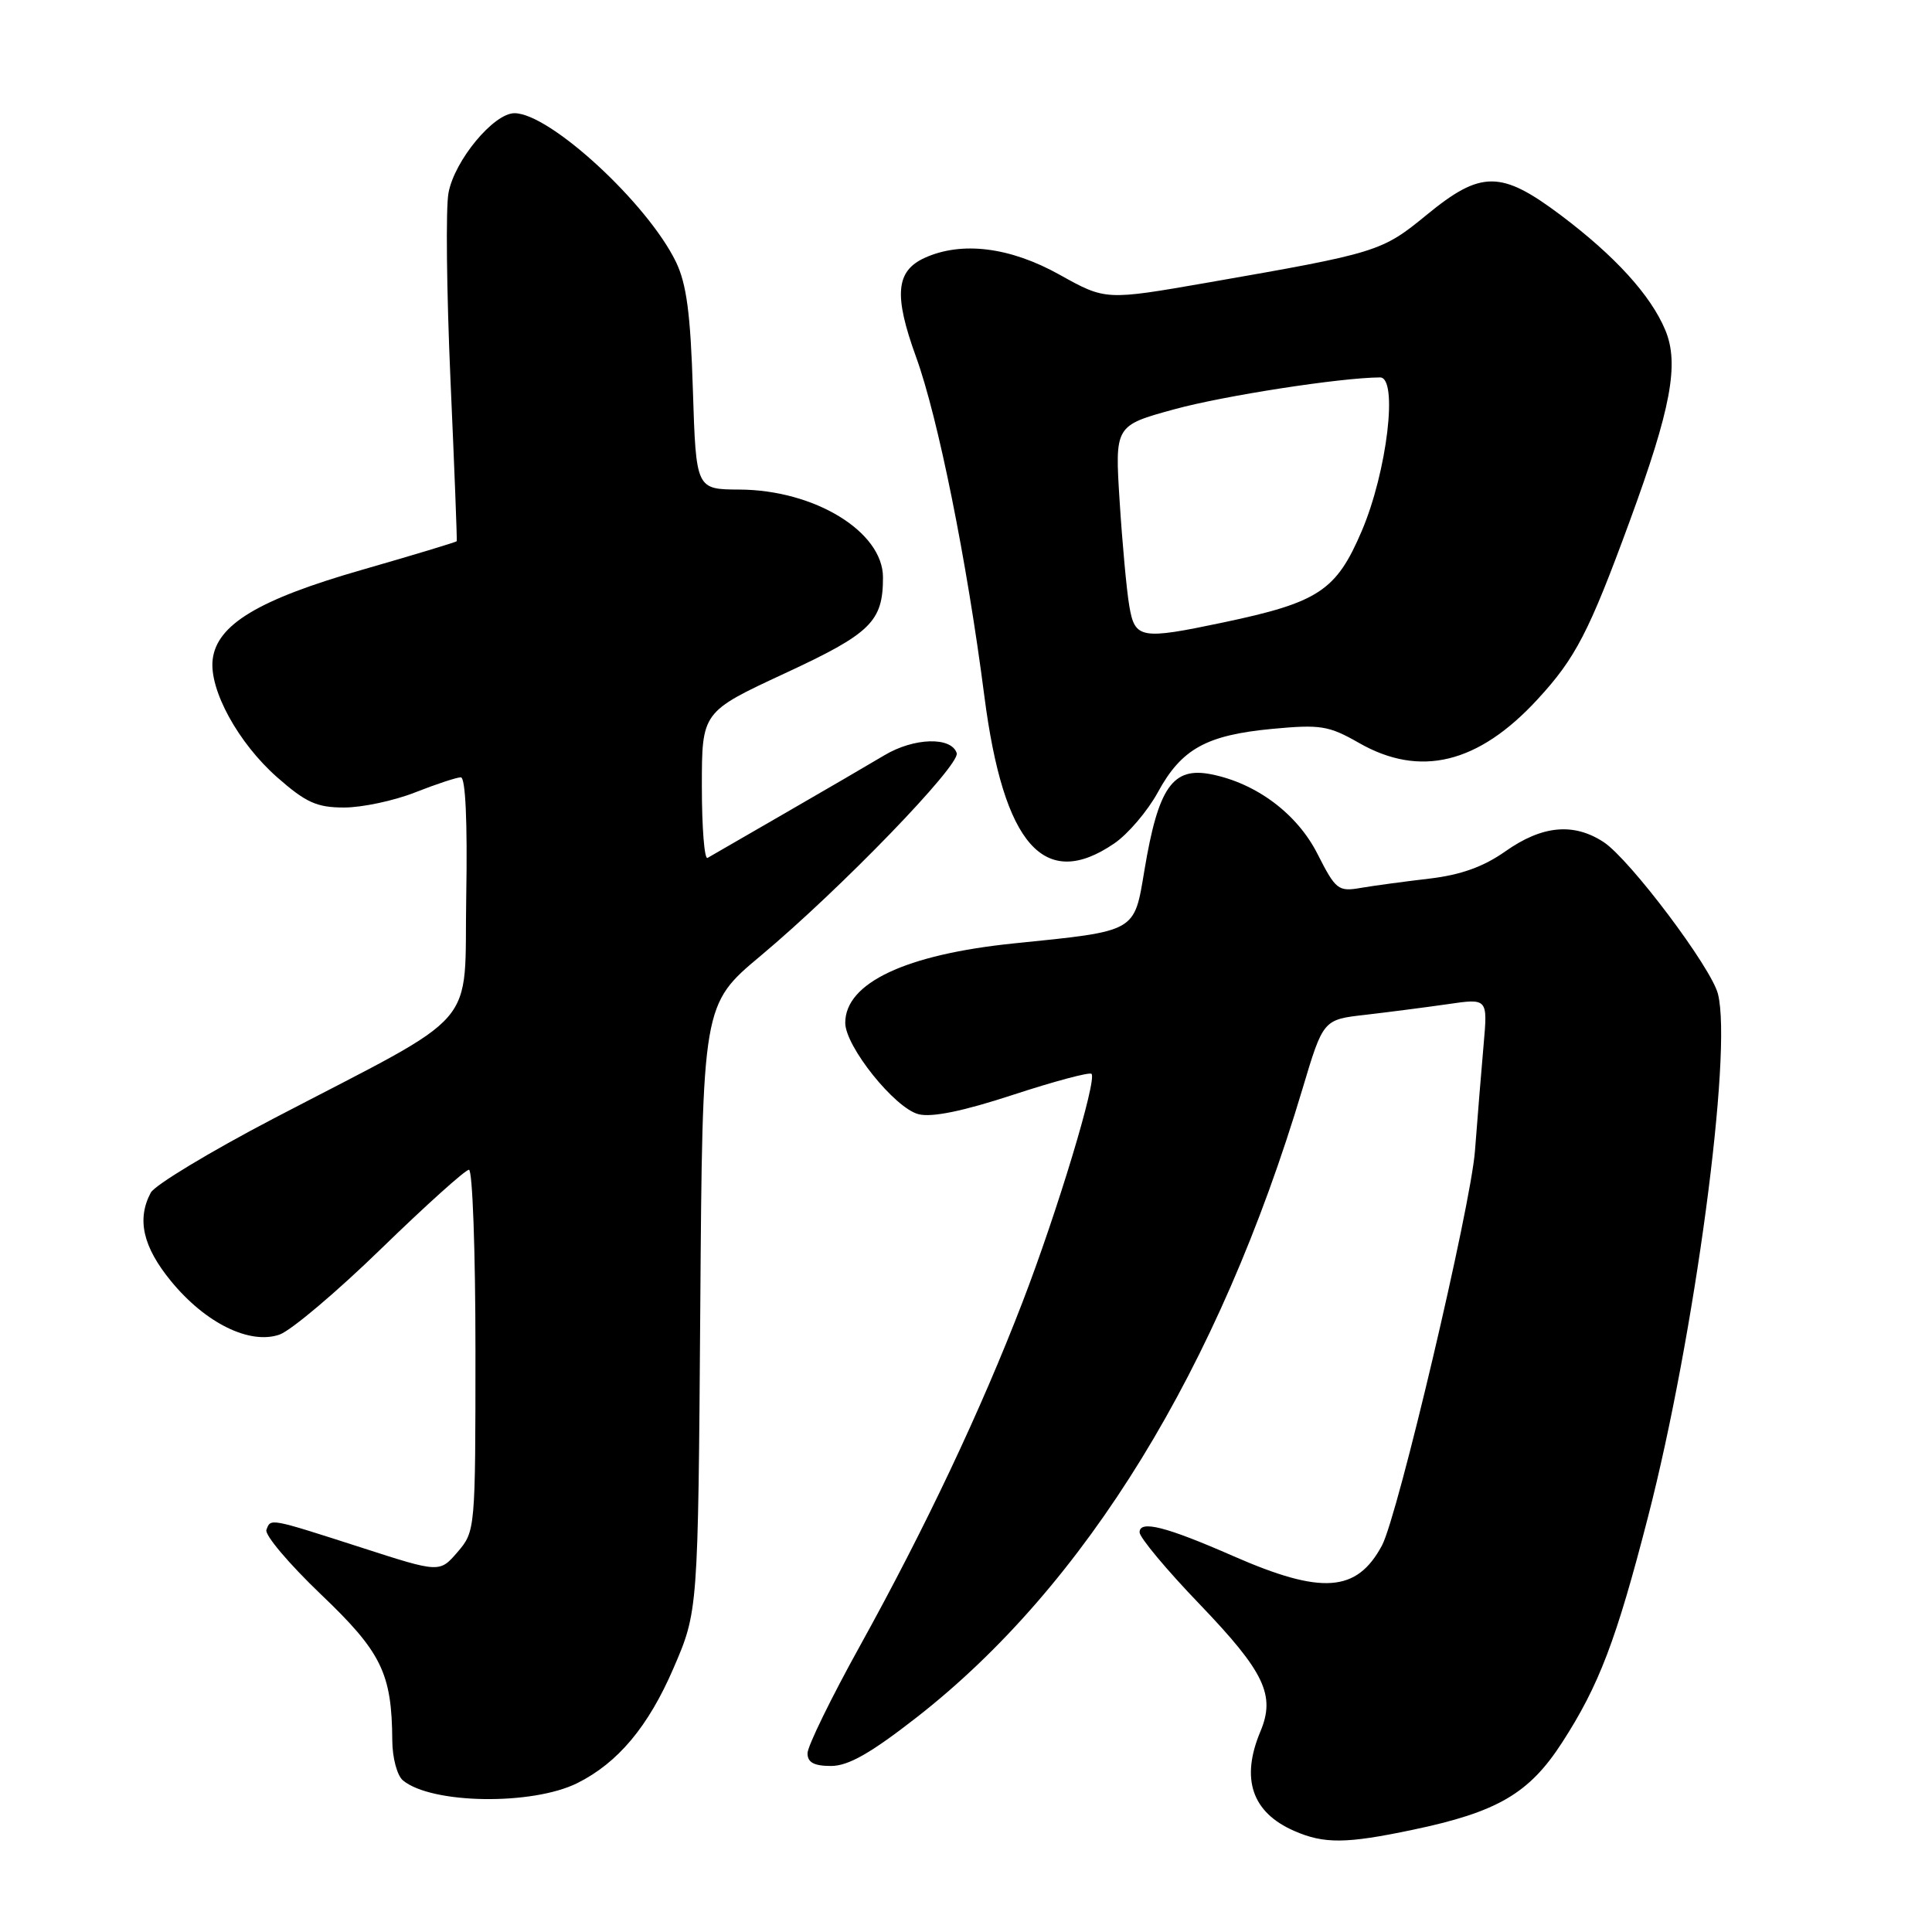 <?xml version="1.0" encoding="UTF-8" standalone="no"?>
<!DOCTYPE svg PUBLIC "-//W3C//DTD SVG 1.1//EN" "http://www.w3.org/Graphics/SVG/1.1/DTD/svg11.dtd" >
<svg xmlns="http://www.w3.org/2000/svg" xmlns:xlink="http://www.w3.org/1999/xlink" version="1.1" viewBox="0 0 256 256">
 <g >
 <path fill="currentColor"
d=" M 187.18 242.46 C 198.41 240.11 202.62 237.65 206.97 230.92 C 211.88 223.34 214.16 217.34 218.37 201.00 C 224.54 177.10 229.58 139.42 227.64 131.71 C 226.76 128.20 215.96 113.86 212.49 111.58 C 208.51 108.98 204.35 109.37 199.48 112.80 C 196.56 114.86 193.56 115.93 189.41 116.42 C 186.16 116.80 182.07 117.35 180.32 117.65 C 177.32 118.17 176.99 117.91 174.57 113.14 C 171.88 107.83 166.48 103.79 160.50 102.60 C 155.39 101.58 153.48 104.31 151.65 115.27 C 150.26 123.59 150.71 123.34 134.30 125.01 C 119.99 126.48 112.00 130.25 112.00 135.53 C 112.00 138.65 118.58 146.86 121.72 147.64 C 123.48 148.09 127.65 147.23 134.26 145.06 C 139.70 143.28 144.37 142.03 144.63 142.29 C 145.39 143.06 140.10 160.57 135.48 172.56 C 129.95 186.92 122.63 202.40 113.96 218.07 C 110.13 224.98 107.00 231.39 107.00 232.32 C 107.00 233.53 107.86 234.00 110.11 234.00 C 112.41 234.00 115.36 232.32 121.50 227.53 C 143.87 210.06 161.52 181.30 172.58 144.30 C 175.33 135.10 175.33 135.10 180.91 134.47 C 183.99 134.11 188.89 133.48 191.81 133.06 C 197.13 132.28 197.13 132.28 196.59 138.39 C 196.29 141.75 195.78 148.10 195.44 152.50 C 194.88 159.91 185.23 200.83 183.12 204.78 C 179.79 211.00 175.15 211.33 163.44 206.20 C 154.50 202.28 151.00 201.39 151.00 203.04 C 151.00 203.72 154.58 208.02 158.97 212.58 C 167.56 221.54 169.03 224.62 167.01 229.43 C 164.37 235.71 165.89 240.17 171.50 242.61 C 175.45 244.34 178.39 244.31 187.18 242.46 Z  M 76.50 236.27 C 81.87 233.59 85.90 228.79 89.23 221.07 C 92.50 213.50 92.50 213.50 92.79 173.30 C 93.08 133.10 93.08 133.10 100.79 126.65 C 111.42 117.75 127.28 101.35 126.77 99.79 C 126.05 97.59 121.11 97.74 117.20 100.07 C 115.17 101.28 109.22 104.75 104.00 107.76 C 98.78 110.78 94.16 113.44 93.75 113.68 C 93.34 113.92 93.00 109.66 93.00 104.22 C 93.00 94.33 93.00 94.33 104.00 89.22 C 115.40 83.93 117.00 82.37 117.00 76.51 C 117.00 70.46 107.94 64.91 97.96 64.87 C 92.23 64.84 92.23 64.84 91.81 51.67 C 91.50 41.58 90.97 37.61 89.57 34.71 C 85.81 26.95 72.85 15.00 68.17 15.00 C 65.42 15.00 60.23 21.25 59.43 25.55 C 59.05 27.52 59.18 38.67 59.69 50.32 C 60.21 61.97 60.58 71.60 60.52 71.71 C 60.46 71.83 54.80 73.54 47.95 75.51 C 34.26 79.44 28.73 82.76 28.18 87.39 C 27.70 91.39 31.57 98.45 36.72 102.99 C 40.54 106.35 41.98 107.00 45.60 107.00 C 47.98 107.00 52.21 106.10 55.00 105.00 C 57.79 103.90 60.52 103.00 61.06 103.00 C 61.68 103.00 61.95 108.83 61.78 118.68 C 61.46 136.75 64.11 133.67 36.23 148.22 C 27.84 152.61 20.53 157.02 19.98 158.03 C 18.10 161.56 18.93 165.21 22.67 169.77 C 27.23 175.33 33.09 178.21 37.04 176.84 C 38.57 176.30 44.64 171.17 50.54 165.43 C 56.44 159.70 61.66 155.00 62.14 155.00 C 62.61 155.00 63.00 165.77 63.00 178.94 C 63.00 202.70 62.98 202.91 60.63 205.65 C 58.25 208.41 58.25 208.41 47.88 205.06 C 35.62 201.12 35.87 201.16 35.30 202.72 C 35.06 203.39 38.29 207.21 42.48 211.22 C 50.57 218.93 51.92 221.71 51.98 230.63 C 51.99 232.91 52.62 235.27 53.39 235.91 C 57.17 239.05 70.51 239.25 76.50 236.27 Z  M 147.66 111.75 C 149.47 110.51 152.06 107.47 153.41 105.00 C 156.55 99.23 159.83 97.41 168.57 96.58 C 174.98 95.98 176.06 96.15 180.07 98.44 C 188.16 103.07 195.88 101.19 203.72 92.68 C 208.77 87.21 210.56 83.74 215.94 69.07 C 221.42 54.14 222.53 48.20 220.66 43.74 C 218.74 39.13 214.00 33.92 206.82 28.52 C 198.89 22.56 196.25 22.55 189.03 28.48 C 183.09 33.35 182.53 33.52 160.00 37.45 C 146.50 39.80 146.50 39.80 140.40 36.40 C 133.83 32.73 127.43 31.94 122.52 34.17 C 118.69 35.92 118.42 39.13 121.38 47.29 C 124.29 55.29 128.12 74.30 130.43 92.23 C 132.98 111.99 138.37 118.11 147.66 111.75 Z  M 149.63 80.25 C 149.28 78.19 148.71 71.98 148.36 66.45 C 147.72 56.39 147.72 56.39 155.61 54.23 C 162.18 52.43 177.63 50.04 182.86 50.01 C 185.29 49.99 183.80 62.50 180.43 70.38 C 177.06 78.28 174.72 79.82 162.08 82.48 C 151.11 84.79 150.37 84.66 149.63 80.25 Z "/>
</g>
</svg>